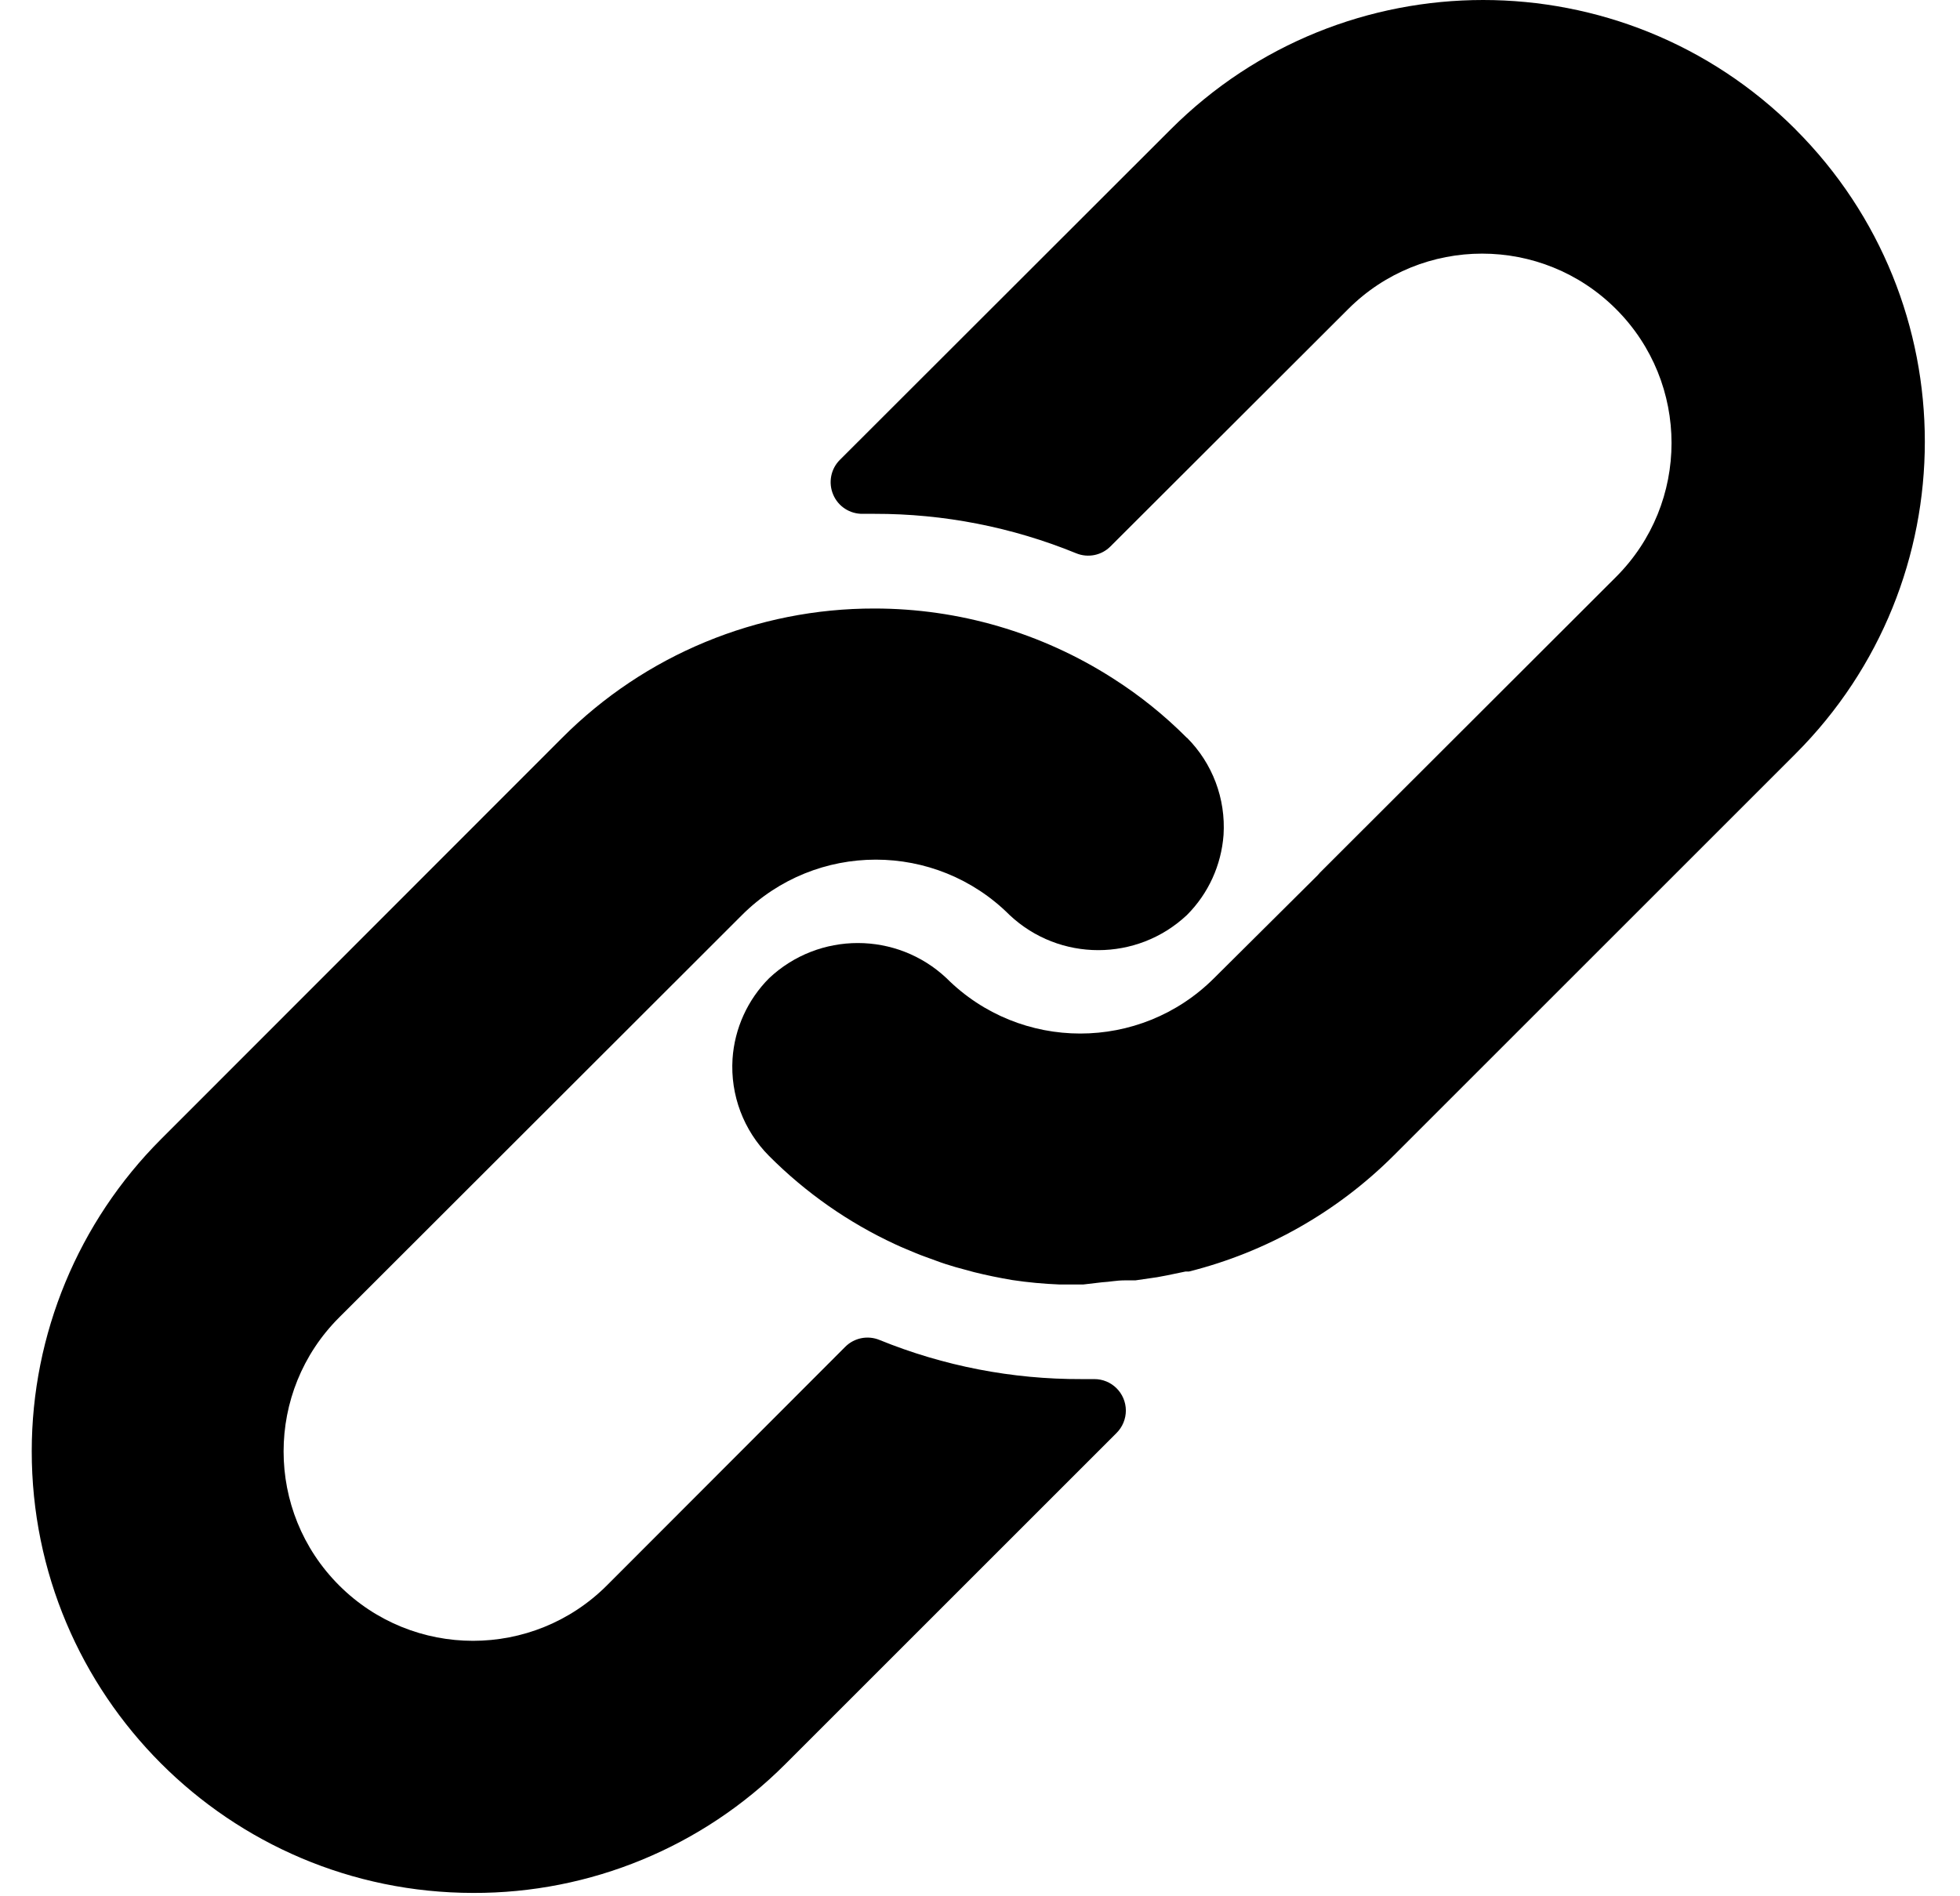 <svg xmlns="http://www.w3.org/2000/svg" viewBox="0 0 31 30"><g fill-rule="nonzero"><path d="M18.772 11.673c-.355-.357-.748-.673-1.173-.943-1.125-.72-2.432-1.103-3.768-1.103-1.854-.003-3.632.733-4.94 2.046l-6.348 6.353C1.238 19.334.503 21.107.502 22.956c-.002 3.858 3.123 6.988 6.982 6.991 1.851.006 3.627-.727 4.935-2.036l5.24-5.24c.095-.094.148-.223.148-.357-.002-.276-.226-.498-.502-.496h-.2c-1.095.004-2.18-.206-3.194-.619-.187-.077-.402-.034-.544.11L9.6 25.081c-1.17 1.17-3.067 1.17-4.237 0-1.17-1.17-1.17-3.067 0-4.237l6.373-6.368c1.169-1.168 3.063-1.168 4.232 0 .788.741 2.017.741 2.805 0 .339-.339.544-.789.579-1.268.036-.572-.174-1.131-.579-1.537z"/><path d="M28.398 2.046c-2.728-2.728-7.152-2.728-9.881 0L13.283 7.276c-.144.144-.185.362-.105.549.079.188.265.308.469.304h.185c1.093-.002 2.177.21 3.189.624.187.077.402.034.544-.11l3.758-3.753c1.17-1.17 3.067-1.17 4.237 0 1.17 1.17 1.17 3.067 0 4.237l-4.681 4.676-.04.045-1.637 1.627c-1.169 1.168-3.063 1.168-4.232 0-.788-.741-2.017-.741-2.805 0-.341.342-.547.796-.579 1.277-.036.572.174 1.131.579 1.537.578.58 1.253 1.053 1.996 1.397.105.05.21.09.314.135.105.045.215.08.319.12.105.04.215.075.319.105l.294.08c.2.05.399.09.604.125.246.037.495.06.744.07h.379l.299-.035c.11-.005.225-.03.354-.03h.17l.344-.05.16-.03.289-.06h.055c1.226-.308 2.345-.943 3.239-1.836l6.353-6.353c2.729-2.728 2.729-7.152 0-9.881z"/></g></svg>
